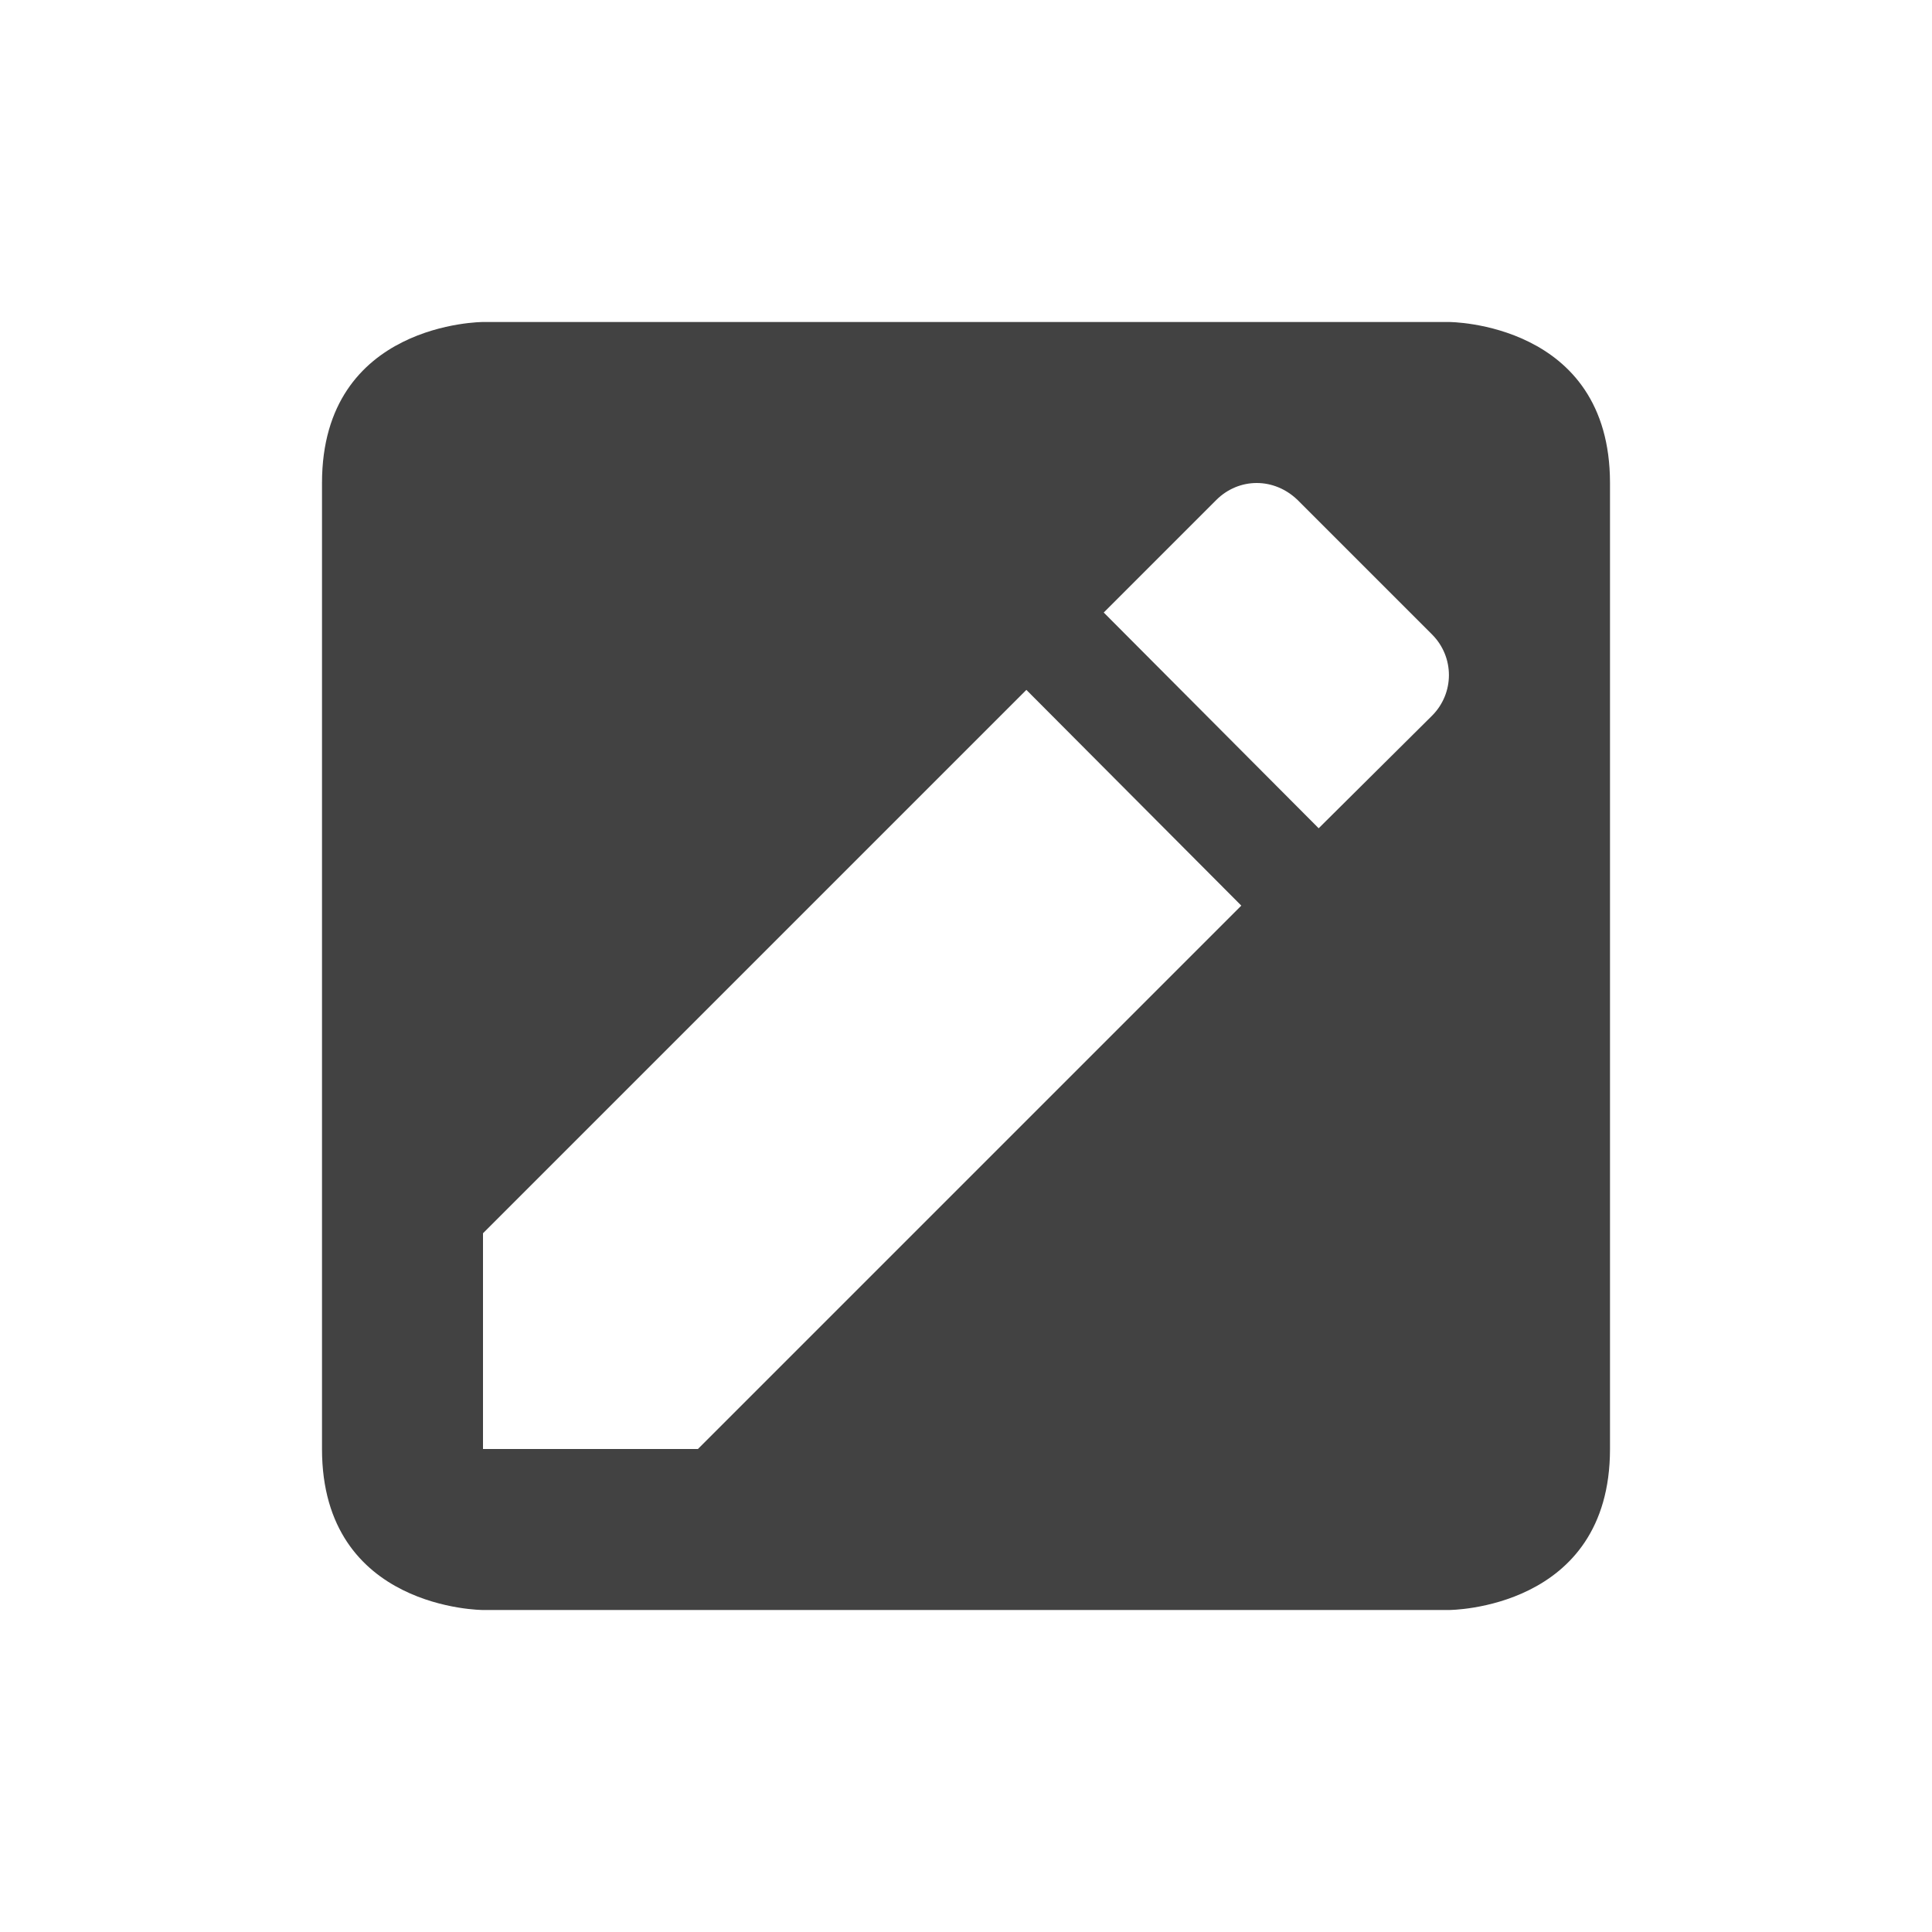 <svg xmlns="http://www.w3.org/2000/svg" width="24" height="24" version="1.1">
 <defs>
  <style id="current-color-scheme" type="text/css">
   .ColorScheme-Text { color:#424242; } .ColorScheme-Highlight { color:#4285f4; }
  </style>
 </defs>
 <g transform="translate(4,4)">
  <path style="fill:currentColor" class="ColorScheme-Text" d="M 2,0 C 2,0 0,0 0,2 V 14 C 0,16 2,16 2,16 H 14 C 14,16 16,16 16,14 V 2 C 16,0 14,0 14,0 Z M 11.611,2 C 11.793,2 11.974,2.071 12.119,2.211 L 13.789,3.881 C 14.069,4.161 14.069,4.611 13.789,4.891 L 12.381,6.289 9.711,3.609 11.109,2.211 C 11.249,2.071 11.43,2 11.611,2 Z M 8.75,4.57 11.42,7.25 4.67,14 H 2 V 11.32 Z"/>
 </g>
</svg>

